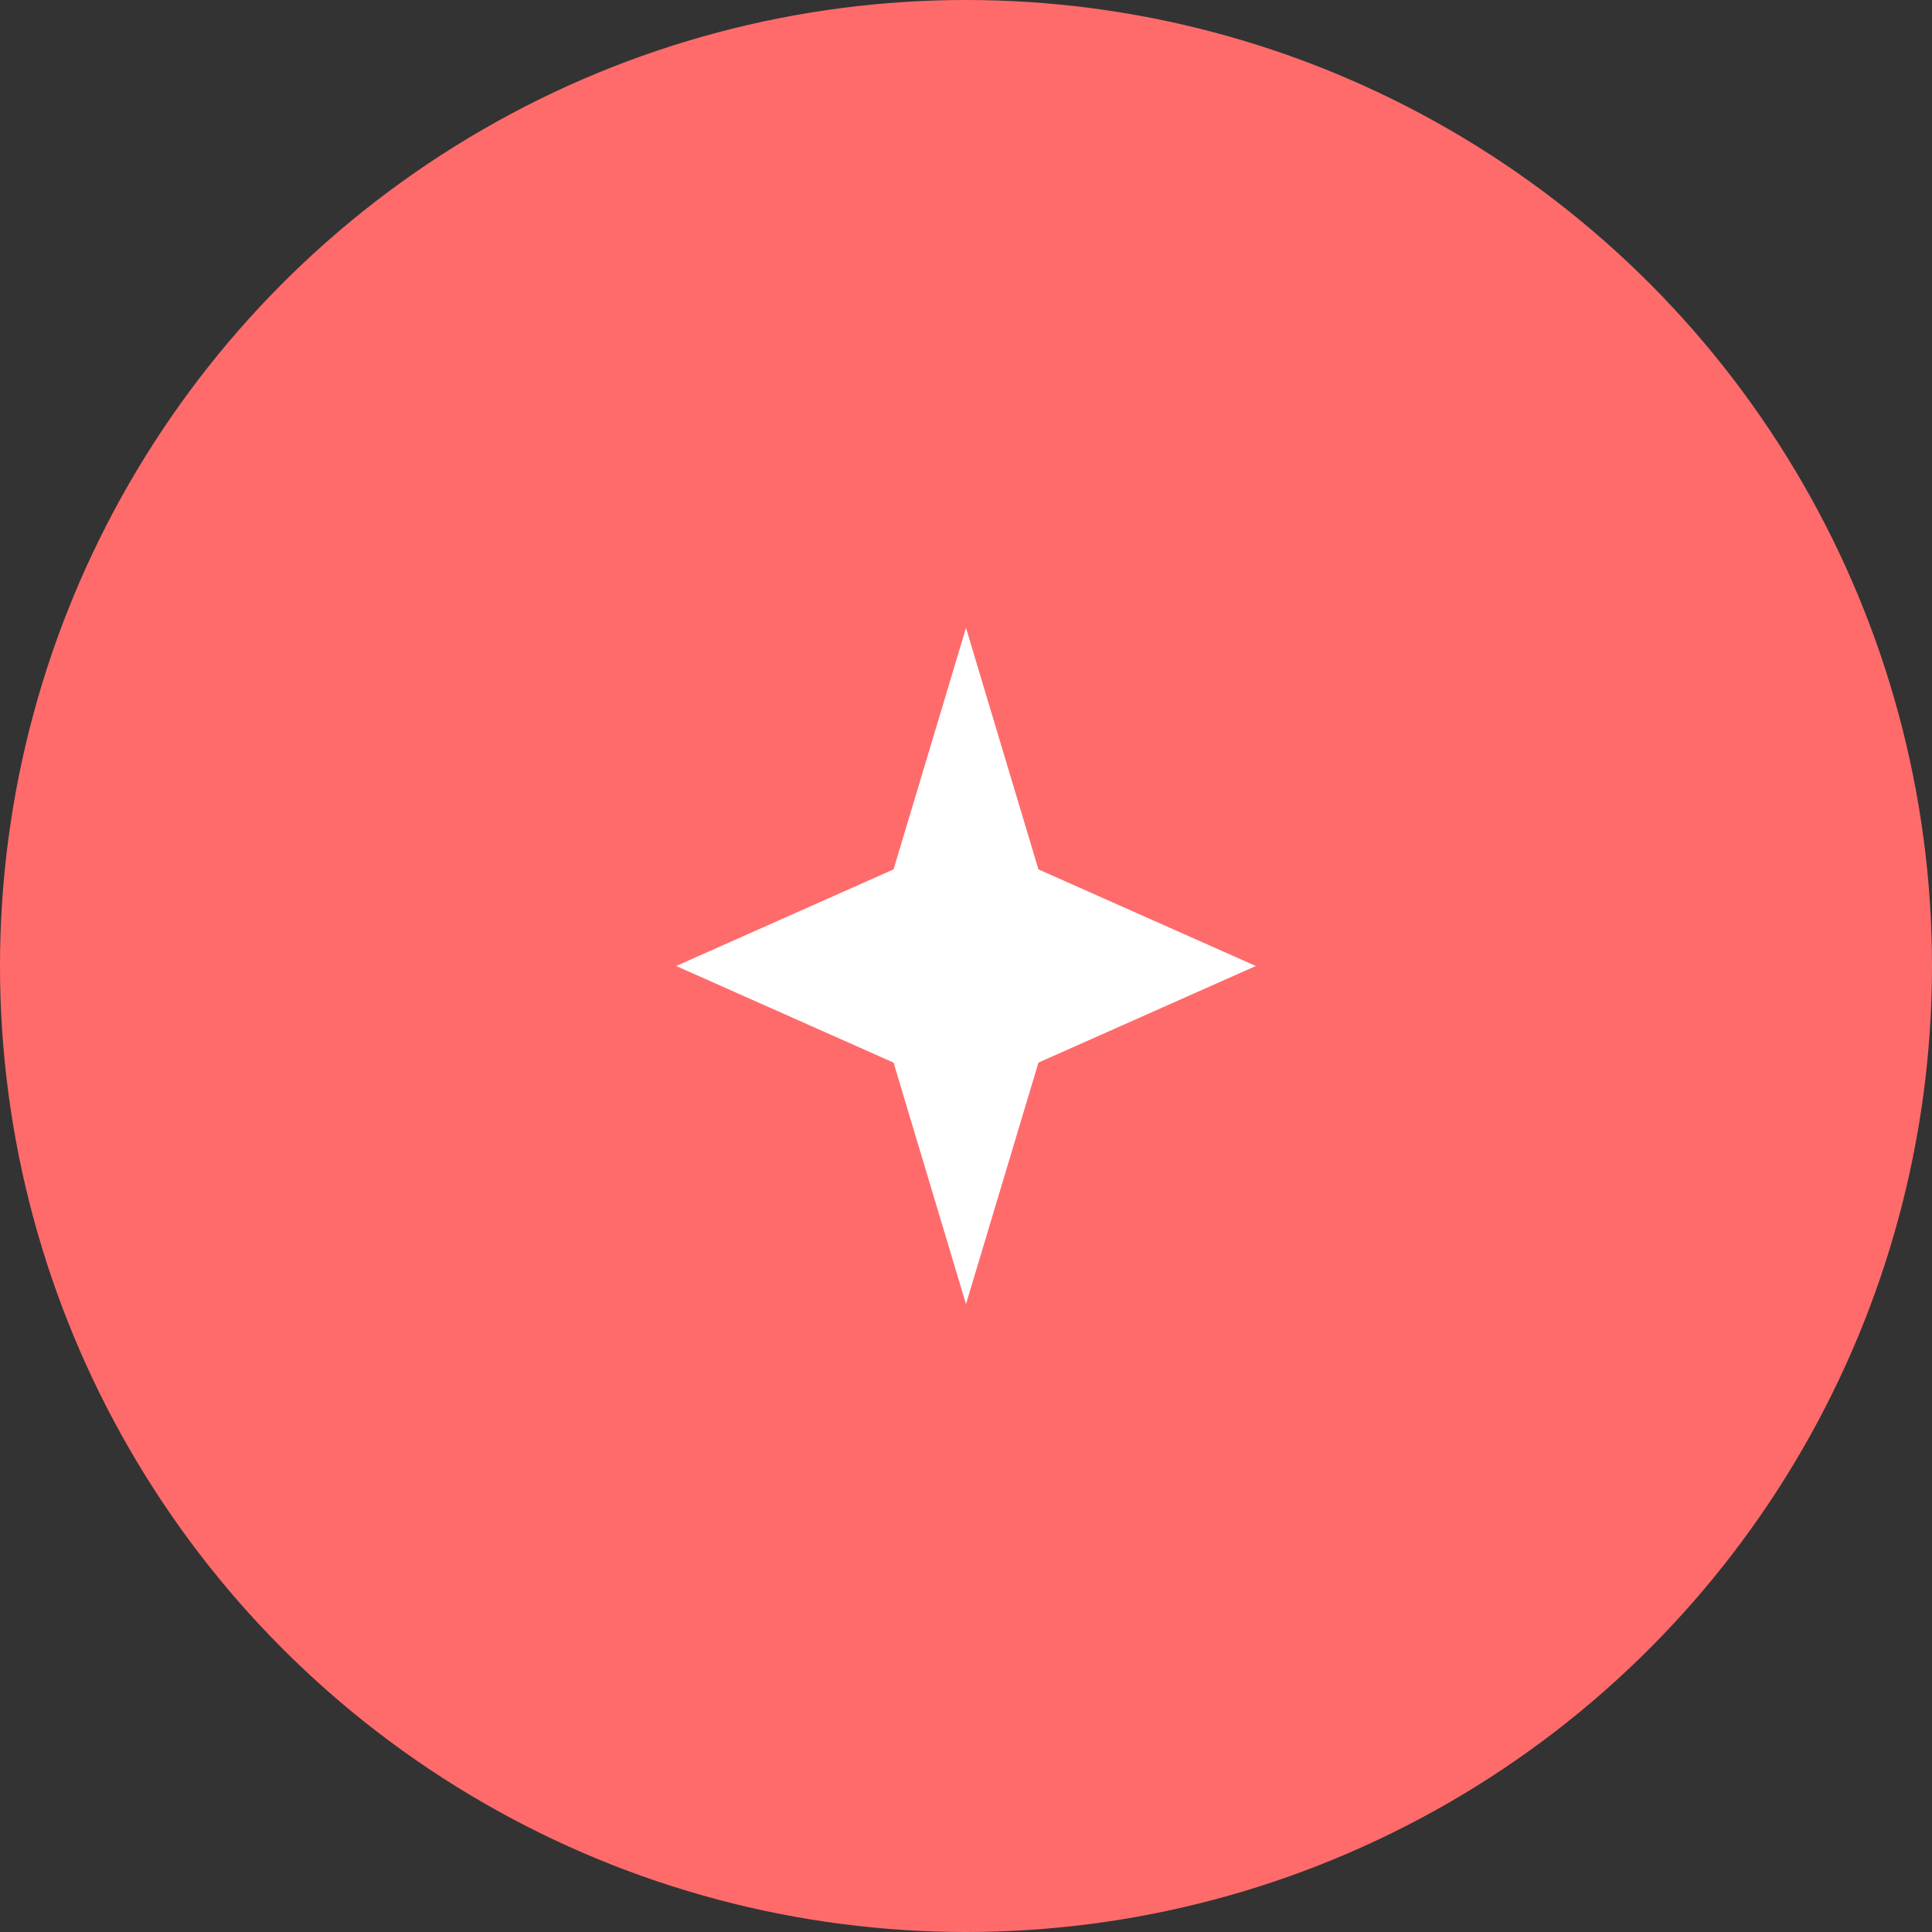 <svg width="40" height="40" viewBox="0 0 40 40" fill="none" xmlns="http://www.w3.org/2000/svg">
  <rect x="0" y="0" width="40" height="40" fill="#333333" stroke="none"/>
  <circle cx="20" cy="20" r="20" fill="#FF6B6B"/>
  <path d="M20 13 L21.5 18 L26 20 L21.5 22 L20 27 L18.5 22 L14 20 L18.5 18 Z" fill="white"/>
</svg>

